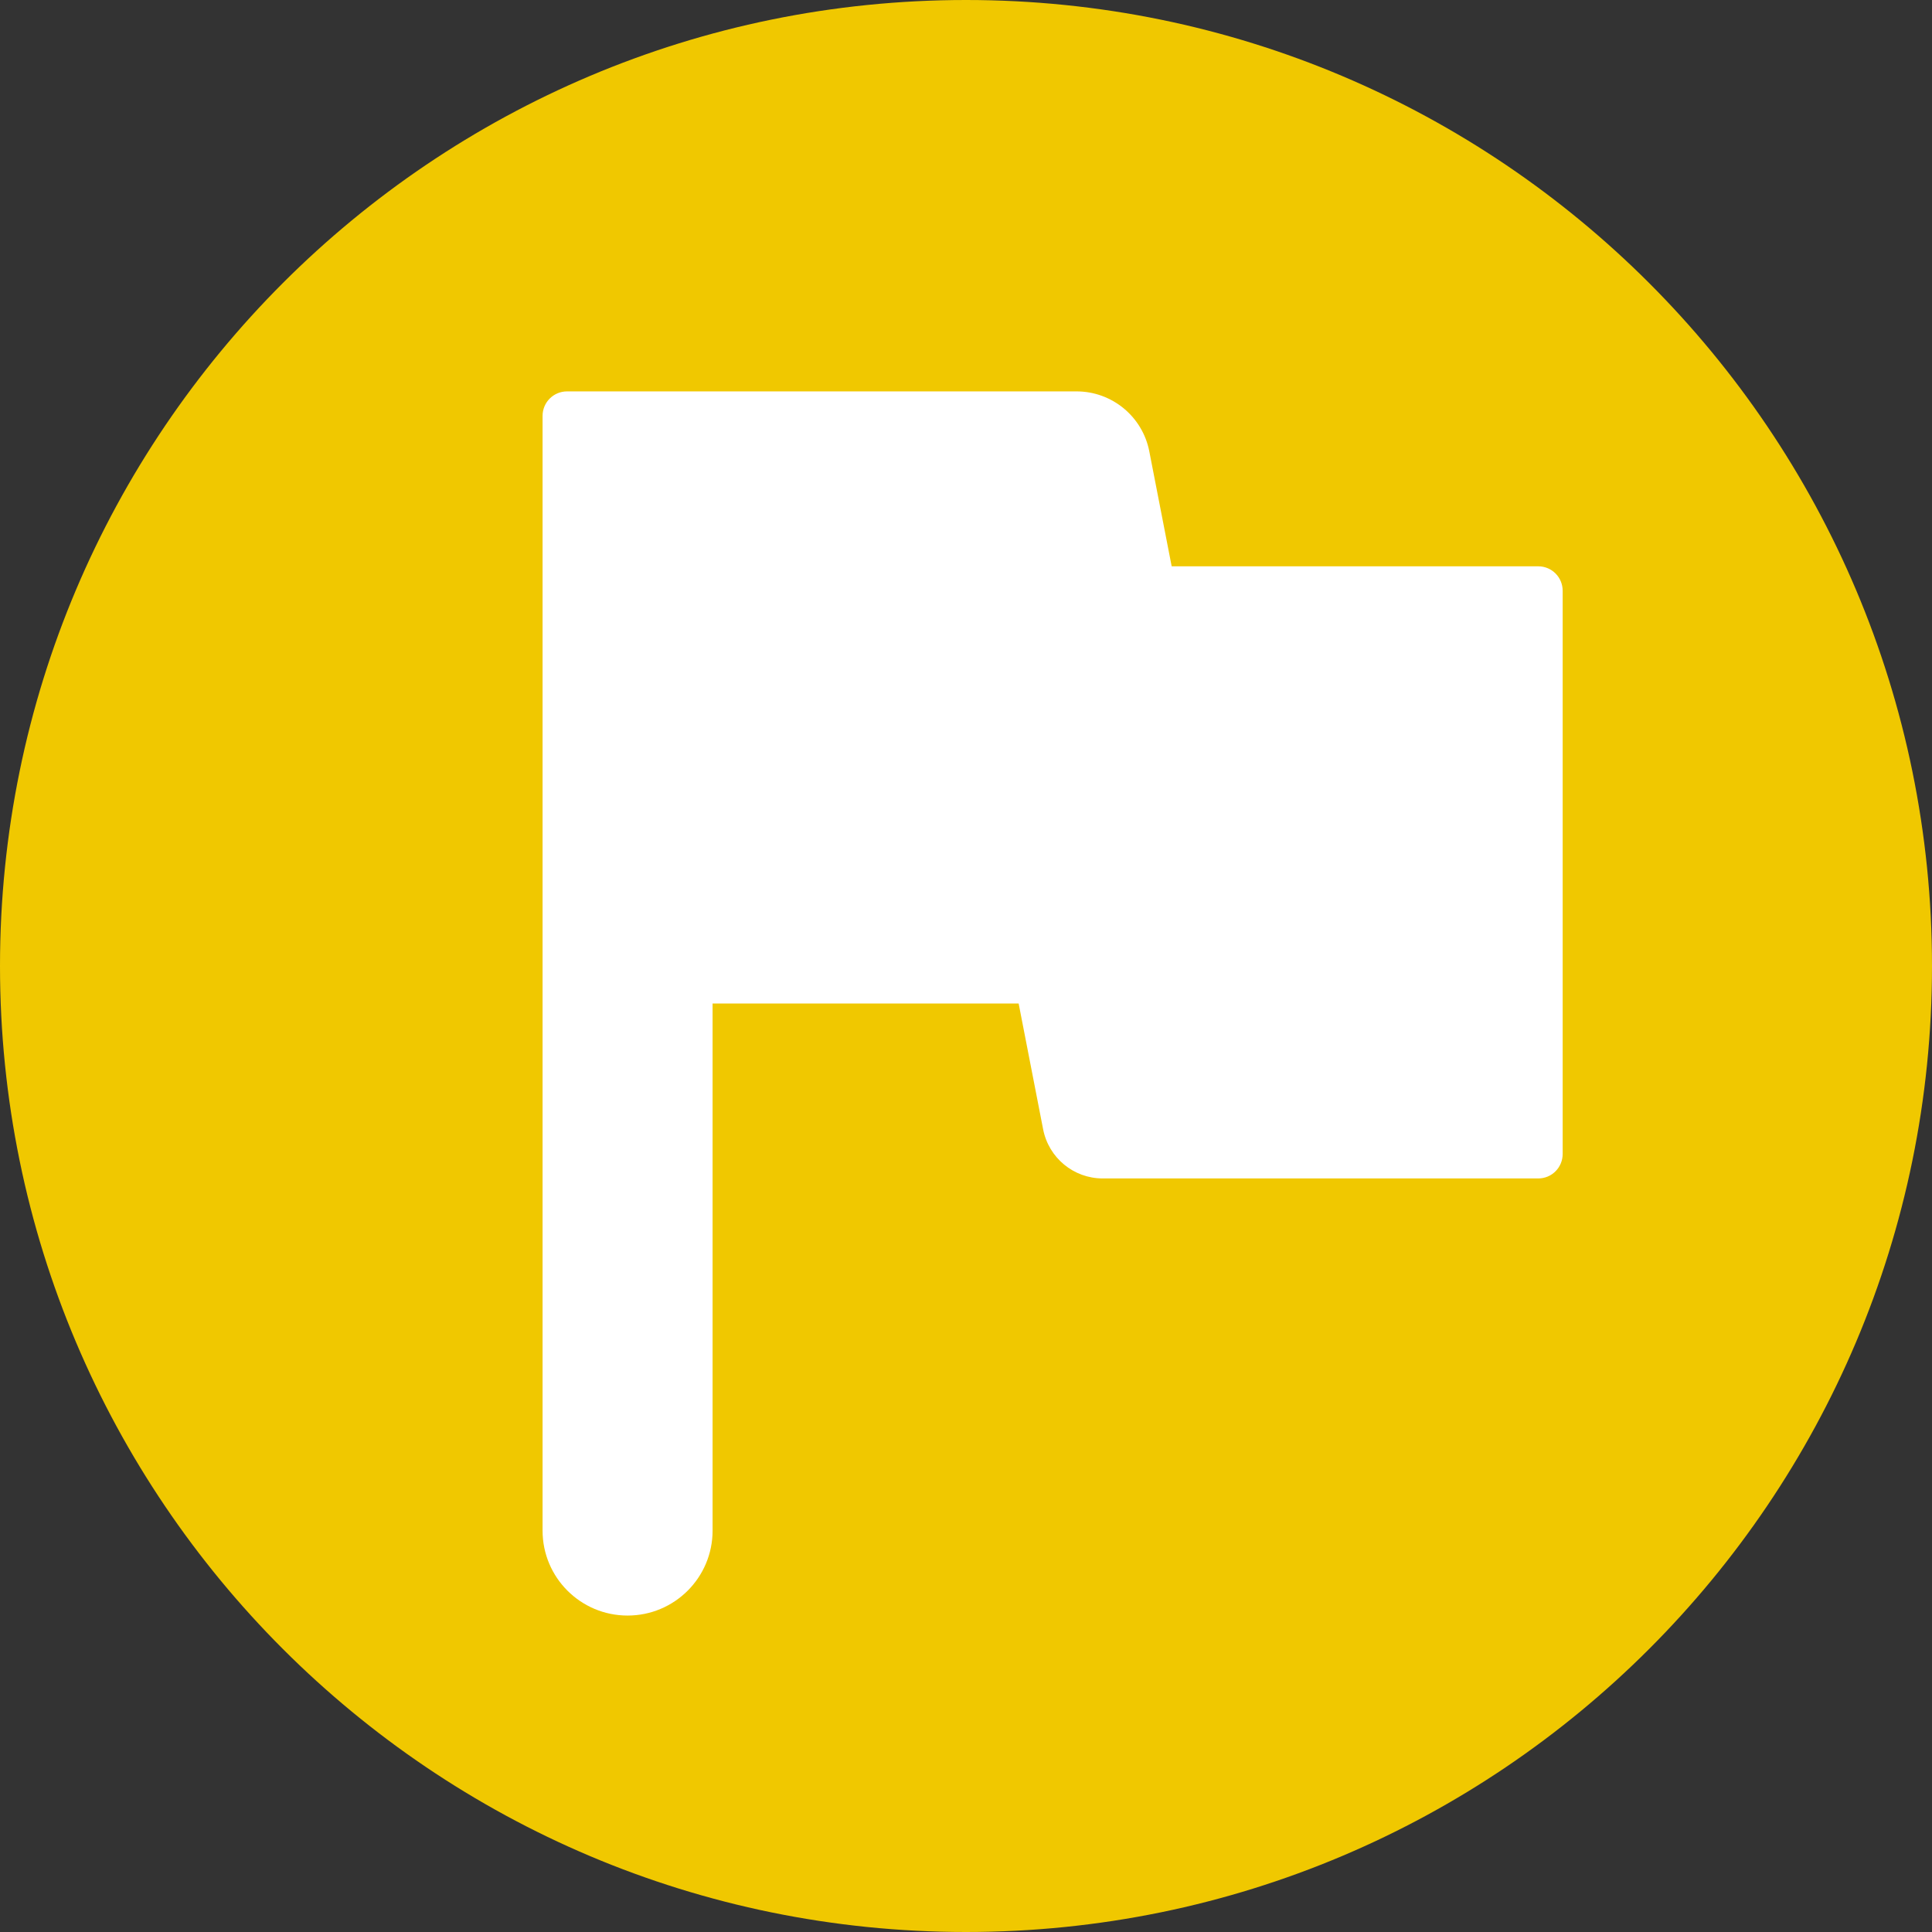 <svg width="24" height="24" viewBox="0 0 24 24" fill="none" xmlns="http://www.w3.org/2000/svg">
<rect x="0" y="0" width="24" height="24" fill="#333333" stroke="none"/>
<path fill-rule="evenodd" clip-rule="evenodd" d="M24 12C24 18.627 18.627 24 12 24C5.373 24 0 18.627 0 12C0 5.373 5.373 0 12 0C18.627 0 24 5.373 24 12" fill="#F0C800"/>
<path fill-rule="evenodd" clip-rule="evenodd" d="M14.555 7.035L14.277 5.607C14.193 5.175 13.814 4.862 13.373 4.862H7.044C6.876 4.862 6.74 4.998 6.74 5.166V19.014C6.74 19.597 7.213 20.069 7.796 20.069C8.379 20.069 8.852 19.597 8.852 19.014V12.466H12.654L12.958 14.028C13.027 14.383 13.337 14.639 13.698 14.639H19.109C19.277 14.639 19.412 14.503 19.412 14.335V7.339C19.412 7.171 19.277 7.035 19.109 7.035H14.555Z" fill="white"/>
</svg>
